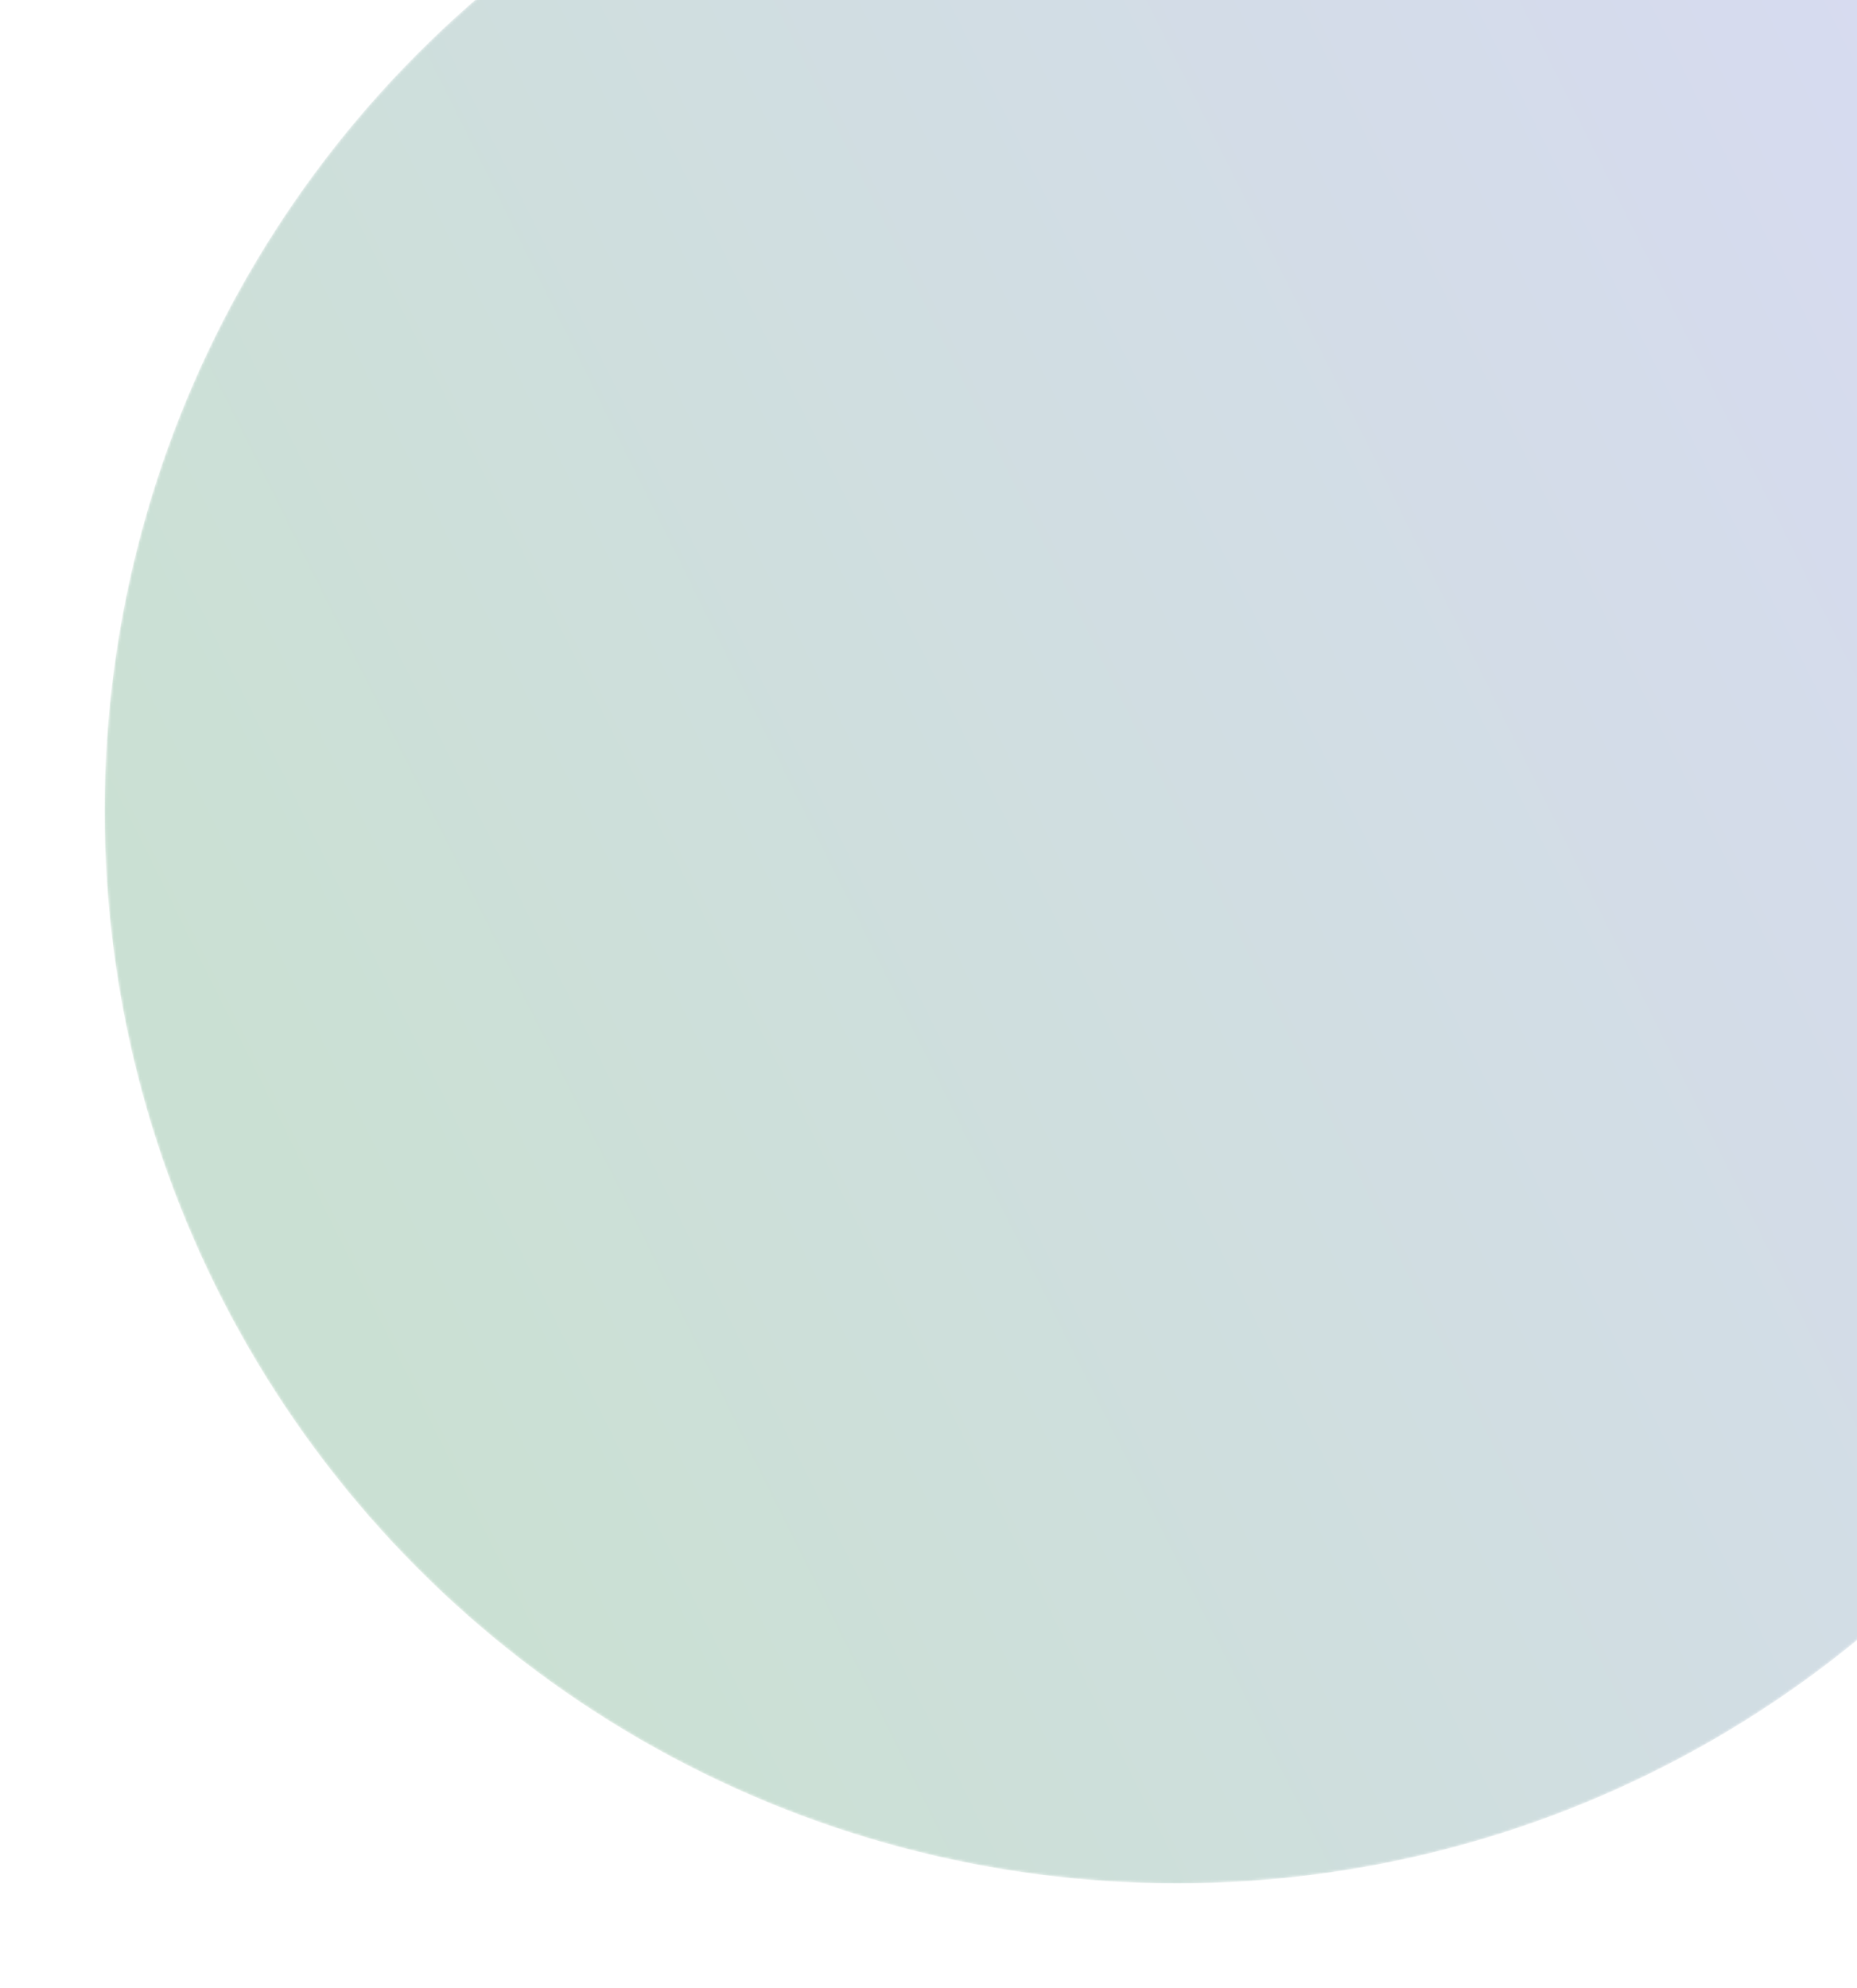<svg width="710" height="760" viewBox="0 0 710 760" fill="none" xmlns="http://www.w3.org/2000/svg">
<g filter="url(#filter0_d)">
<circle cx="450" cy="310" r="410" fill="white"/>
</g>
<mask id="mask0" mask-type="alpha" maskUnits="userSpaceOnUse" x="40" y="-100" width="820" height="820">
<circle cx="450" cy="310" r="410" fill="white"/>
</mask>
<g mask="url(#mask0)">
<rect width="975" height="717"/>
<g opacity="0.25" filter="url(#filter1_d)">
<circle cx="450" cy="310" r="410" fill="url(#paint0_linear)"/>
</g>
</g>
<defs>
<filter id="filter0_d" x="0" y="-140" width="900" height="900" filterUnits="userSpaceOnUse" color-interpolation-filters="sRGB">
<feFlood flood-opacity="0" result="BackgroundImageFix"/>
<feColorMatrix in="SourceAlpha" type="matrix" values="0 0 0 0 0 0 0 0 0 0 0 0 0 0 0 0 0 0 127 0"/>
<feOffset/>
<feGaussianBlur stdDeviation="20"/>
<feColorMatrix type="matrix" values="0 0 0 0 0.769 0 0 0 0 0.769 0 0 0 0 0.769 0 0 0 1 0"/>
<feBlend mode="normal" in2="BackgroundImageFix" result="effect1_dropShadow"/>
<feBlend mode="normal" in="SourceGraphic" in2="effect1_dropShadow" result="shape"/>
</filter>
<filter id="filter1_d" x="-120" y="-260" width="1140" height="1140" filterUnits="userSpaceOnUse" color-interpolation-filters="sRGB">
<feFlood flood-opacity="0" result="BackgroundImageFix"/>
<feColorMatrix in="SourceAlpha" type="matrix" values="0 0 0 0 0 0 0 0 0 0 0 0 0 0 0 0 0 0 127 0"/>
<feOffset/>
<feGaussianBlur stdDeviation="80"/>
<feColorMatrix type="matrix" values="0 0 0 0 0.769 0 0 0 0 0.769 0 0 0 0 0.769 0 0 0 1 0"/>
<feBlend mode="normal" in2="BackgroundImageFix" result="effect1_dropShadow"/>
<feBlend mode="normal" in="SourceGraphic" in2="effect1_dropShadow" result="shape"/>
</filter>
<linearGradient id="paint0_linear" x1="40" y1="310" x2="697.046" y2="-17.213" gradientUnits="userSpaceOnUse">
<stop stop-color="#2D8550"/>
<stop offset="1" stop-color="#5E6EC2"/>
</linearGradient>
</defs>
</svg>
